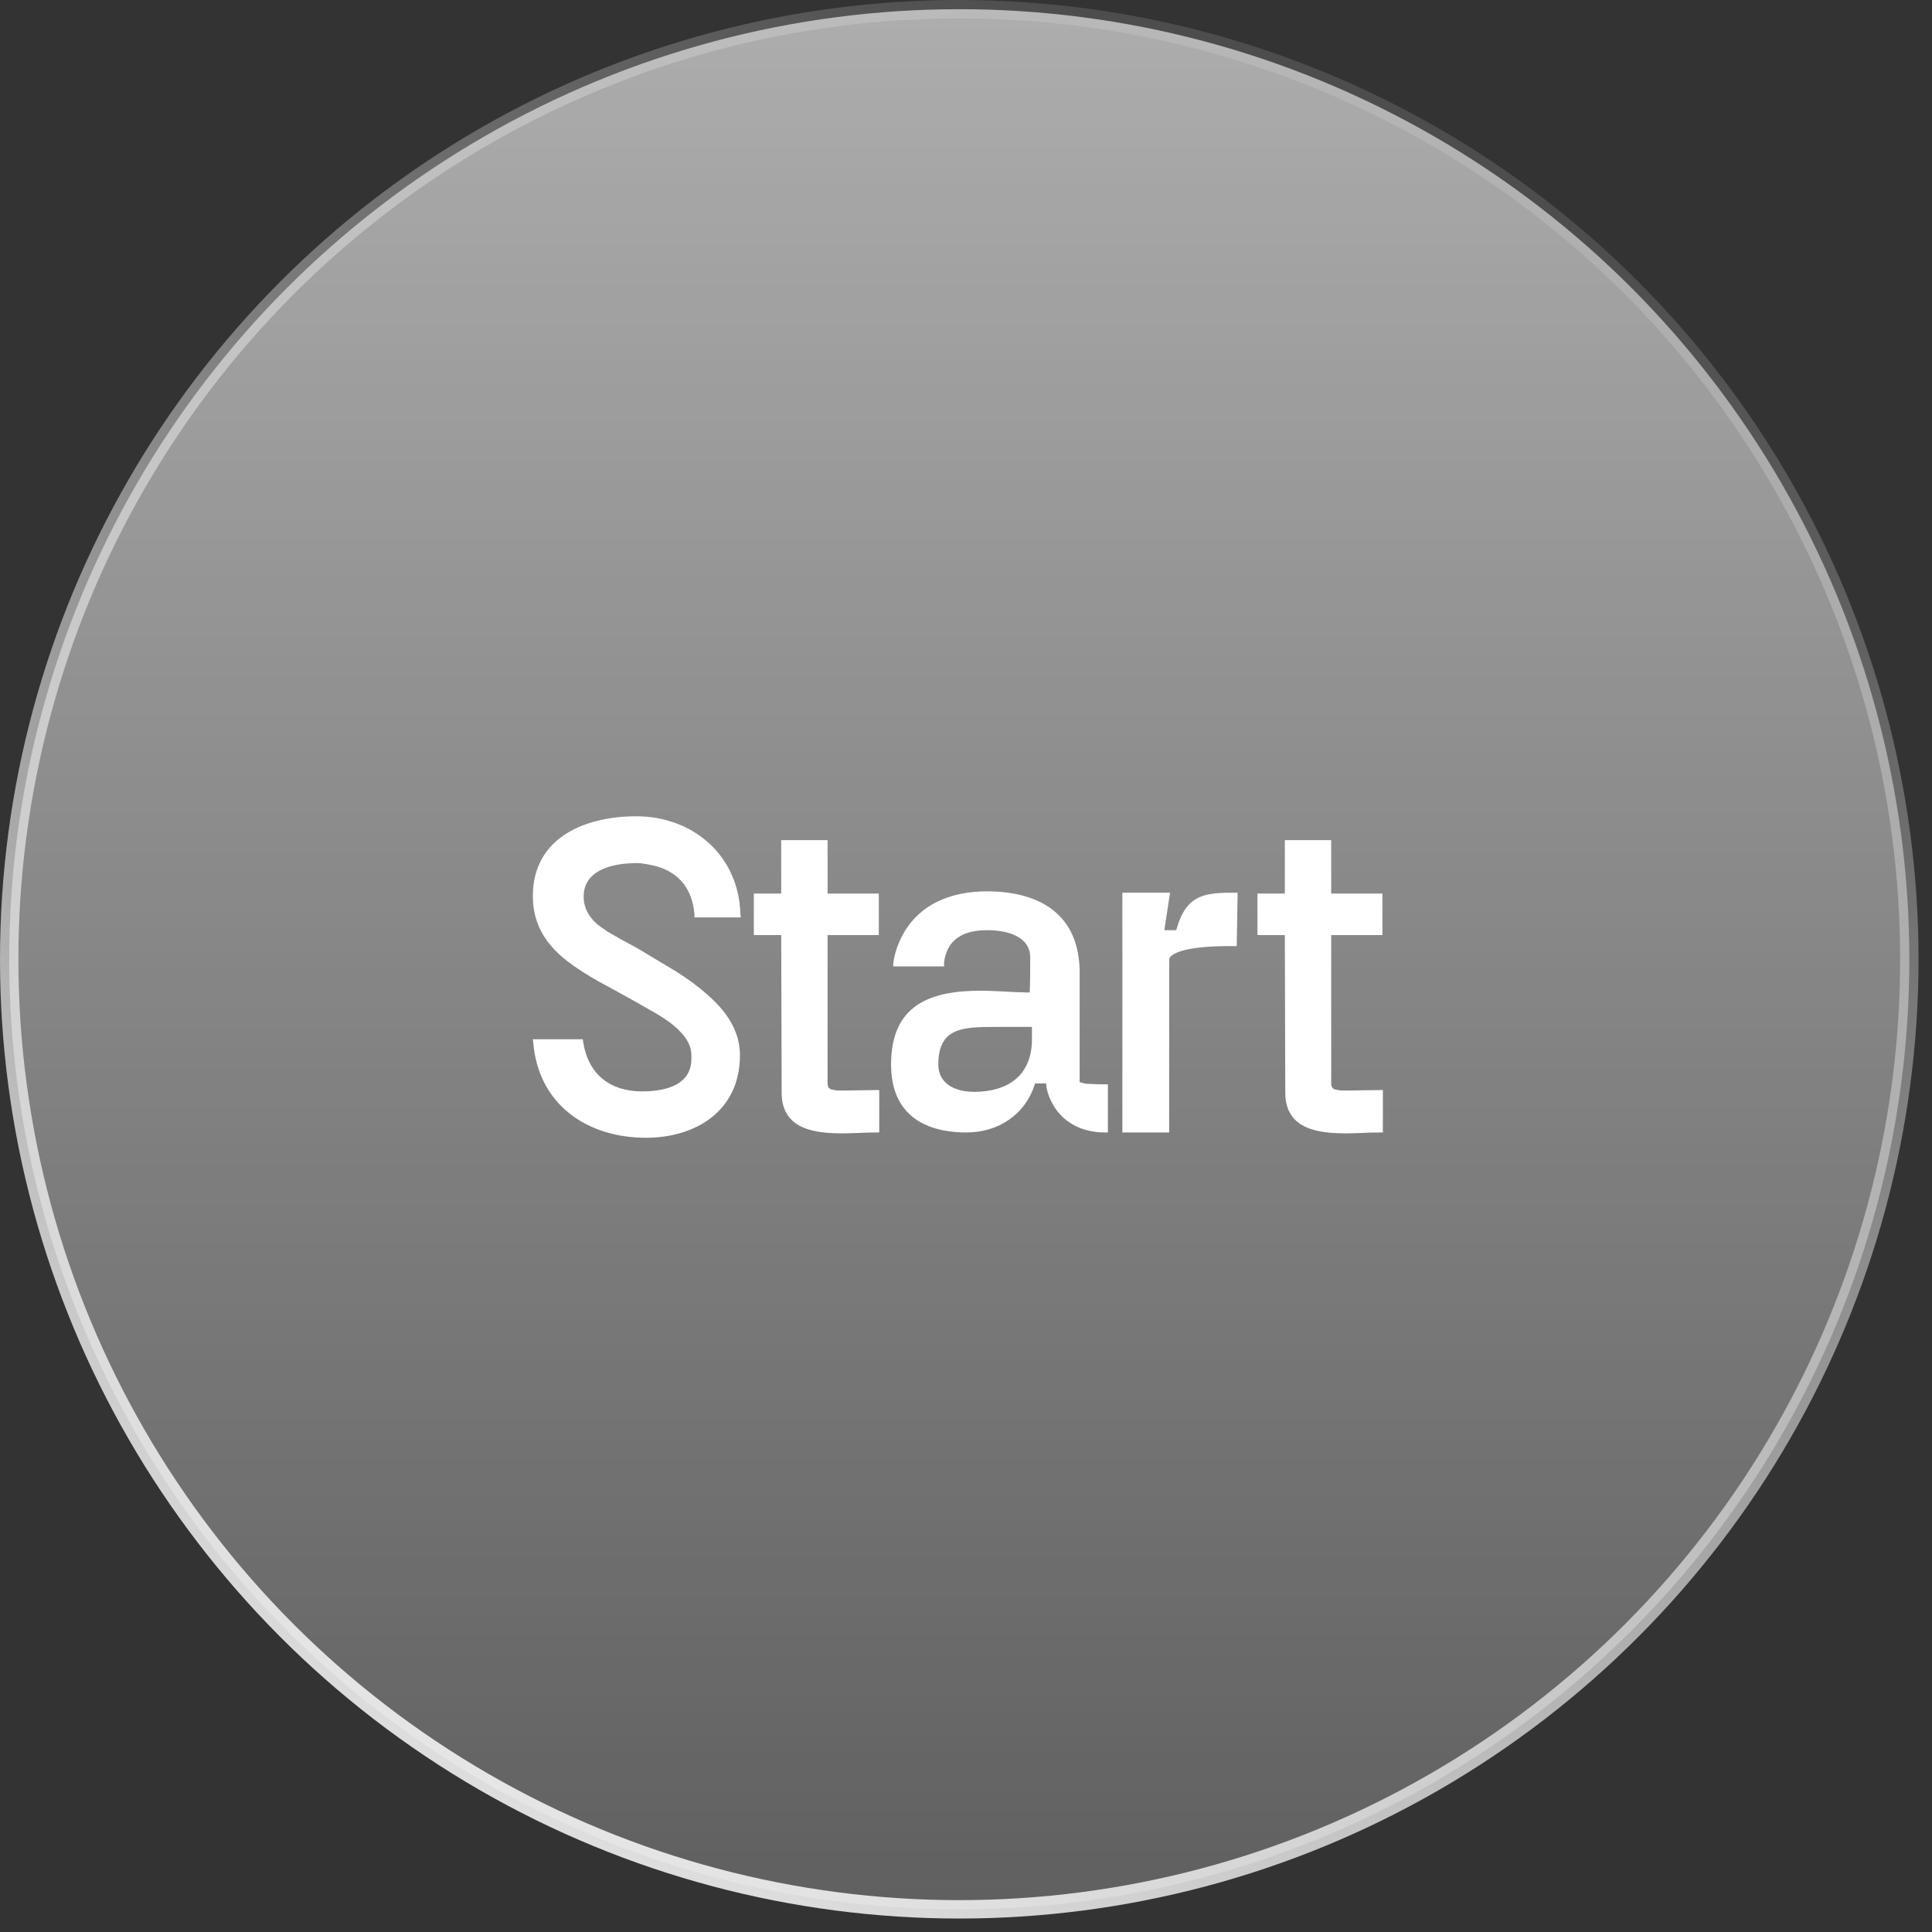 <svg width="105" height="105" viewBox="0 0 105 105" fill="none" xmlns="http://www.w3.org/2000/svg">
<rect x="0" y="0" width="105" height="105" fill="#333333" stroke="none"/>
<circle cx="52.134" cy="52.134" r="51.634" fill="url(#paint0_linear_541_8051)" fill-opacity="0.6" stroke="url(#paint1_linear_541_8051)"/>
<path d="M28.983 56.675L28.959 56.483H31.672L31.695 56.627C31.959 58.379 33.16 59.315 34.888 59.315C36.208 59.315 37.575 58.955 37.575 57.539V57.347C37.575 56.651 37.072 56.075 36.376 55.547C36.039 55.307 35.656 55.067 35.295 54.875C34.935 54.659 34.575 54.467 34.288 54.299C33.736 53.987 33.136 53.675 32.535 53.339C31.936 53.003 31.36 52.643 30.831 52.235C29.752 51.395 28.959 50.315 28.959 48.707C28.959 45.443 31.912 44.363 34.575 44.363C37.648 44.363 40.144 46.475 40.239 49.667L40.264 49.859H37.743V49.691C37.623 48.347 36.952 47.435 35.656 47.075C35.392 47.003 34.888 46.907 34.623 46.907C33.303 46.907 31.72 47.267 31.72 48.731C31.72 49.331 31.983 49.763 32.343 50.123C32.535 50.315 32.776 50.459 33.016 50.627C33.255 50.771 33.52 50.915 33.76 51.059C34.264 51.323 34.743 51.587 35.248 51.899C35.727 52.187 36.255 52.499 36.807 52.835C37.359 53.195 37.911 53.579 38.416 54.035C39.423 54.899 40.215 55.979 40.215 57.347C40.215 60.395 37.791 61.835 35.103 61.835C31.936 61.835 29.271 60.059 28.983 56.675ZM47.785 59.243V61.547H47.617C47.017 61.547 46.393 61.595 45.793 61.595C44.377 61.595 42.481 61.427 42.481 59.387L42.457 50.819H40.969V48.563H42.457V45.659H44.977V48.563H47.761V50.819H44.977V58.883C44.977 59.099 45.073 59.195 45.241 59.219C45.337 59.243 45.457 59.267 45.577 59.267C45.697 59.267 45.817 59.267 45.937 59.267C46.489 59.267 47.065 59.243 47.617 59.243H47.785ZM56.852 58.883H56.252C55.748 60.563 54.261 61.547 52.532 61.547C50.084 61.547 48.428 60.443 48.428 57.851C48.428 54.587 50.589 53.843 53.3 53.843C54.188 53.843 55.077 53.939 55.965 53.939C55.989 53.291 55.989 52.667 55.989 52.019C55.989 50.915 54.764 50.555 53.709 50.555H53.612C52.676 50.555 51.788 50.843 51.453 51.731C51.38 51.923 51.309 52.163 51.309 52.355V52.523H48.548V52.355C48.596 51.899 48.788 51.347 48.98 50.963C49.892 49.115 51.717 48.443 53.636 48.443C56.565 48.443 58.676 49.739 58.676 52.859V58.811C58.7 58.811 58.724 58.835 58.773 58.835C58.892 58.883 59.06 58.907 59.228 58.907C59.589 58.931 59.972 58.931 60.044 58.931H60.212V61.547H60.044C58.797 61.547 57.669 60.995 57.117 59.819C56.972 59.531 56.877 59.219 56.852 58.883ZM56.084 55.811H54.044C52.269 55.811 50.996 55.883 50.996 57.851C50.996 58.907 51.908 59.339 52.941 59.339C54.788 59.339 56.036 58.451 56.084 56.579V55.811ZM63.542 61.547H60.998V48.515H63.59L63.278 50.555H63.926C64.454 48.611 65.462 48.515 67.094 48.515H67.262L67.214 51.419H66.782C66.494 51.419 65.654 51.419 64.886 51.539C64.502 51.587 64.142 51.683 63.902 51.803C63.638 51.923 63.542 52.043 63.542 52.163V61.547ZM75.156 59.243V61.547H74.988C74.388 61.547 73.764 61.595 73.164 61.595C71.748 61.595 69.852 61.427 69.852 59.387L69.828 50.819H68.34V48.563H69.828V45.659H72.348V48.563H75.132V50.819H72.348V58.883C72.348 59.099 72.444 59.195 72.612 59.219C72.708 59.243 72.828 59.267 72.948 59.267C73.068 59.267 73.188 59.267 73.308 59.267C73.86 59.267 74.436 59.243 74.988 59.243H75.156Z" fill="white"/>
<defs>
<linearGradient id="paint0_linear_541_8051" x1="52.134" y1="0" x2="52.134" y2="104.268" gradientUnits="userSpaceOnUse">
<stop stop-color="white"/>
<stop offset="1" stop-color="white" stop-opacity="0.36"/>
</linearGradient>
<linearGradient id="paint1_linear_541_8051" x1="46.5" y1="132" x2="98" y2="18.5" gradientUnits="userSpaceOnUse">
<stop stop-color="white"/>
<stop offset="1" stop-color="white" stop-opacity="0.13"/>
</linearGradient>
</defs>
</svg>
